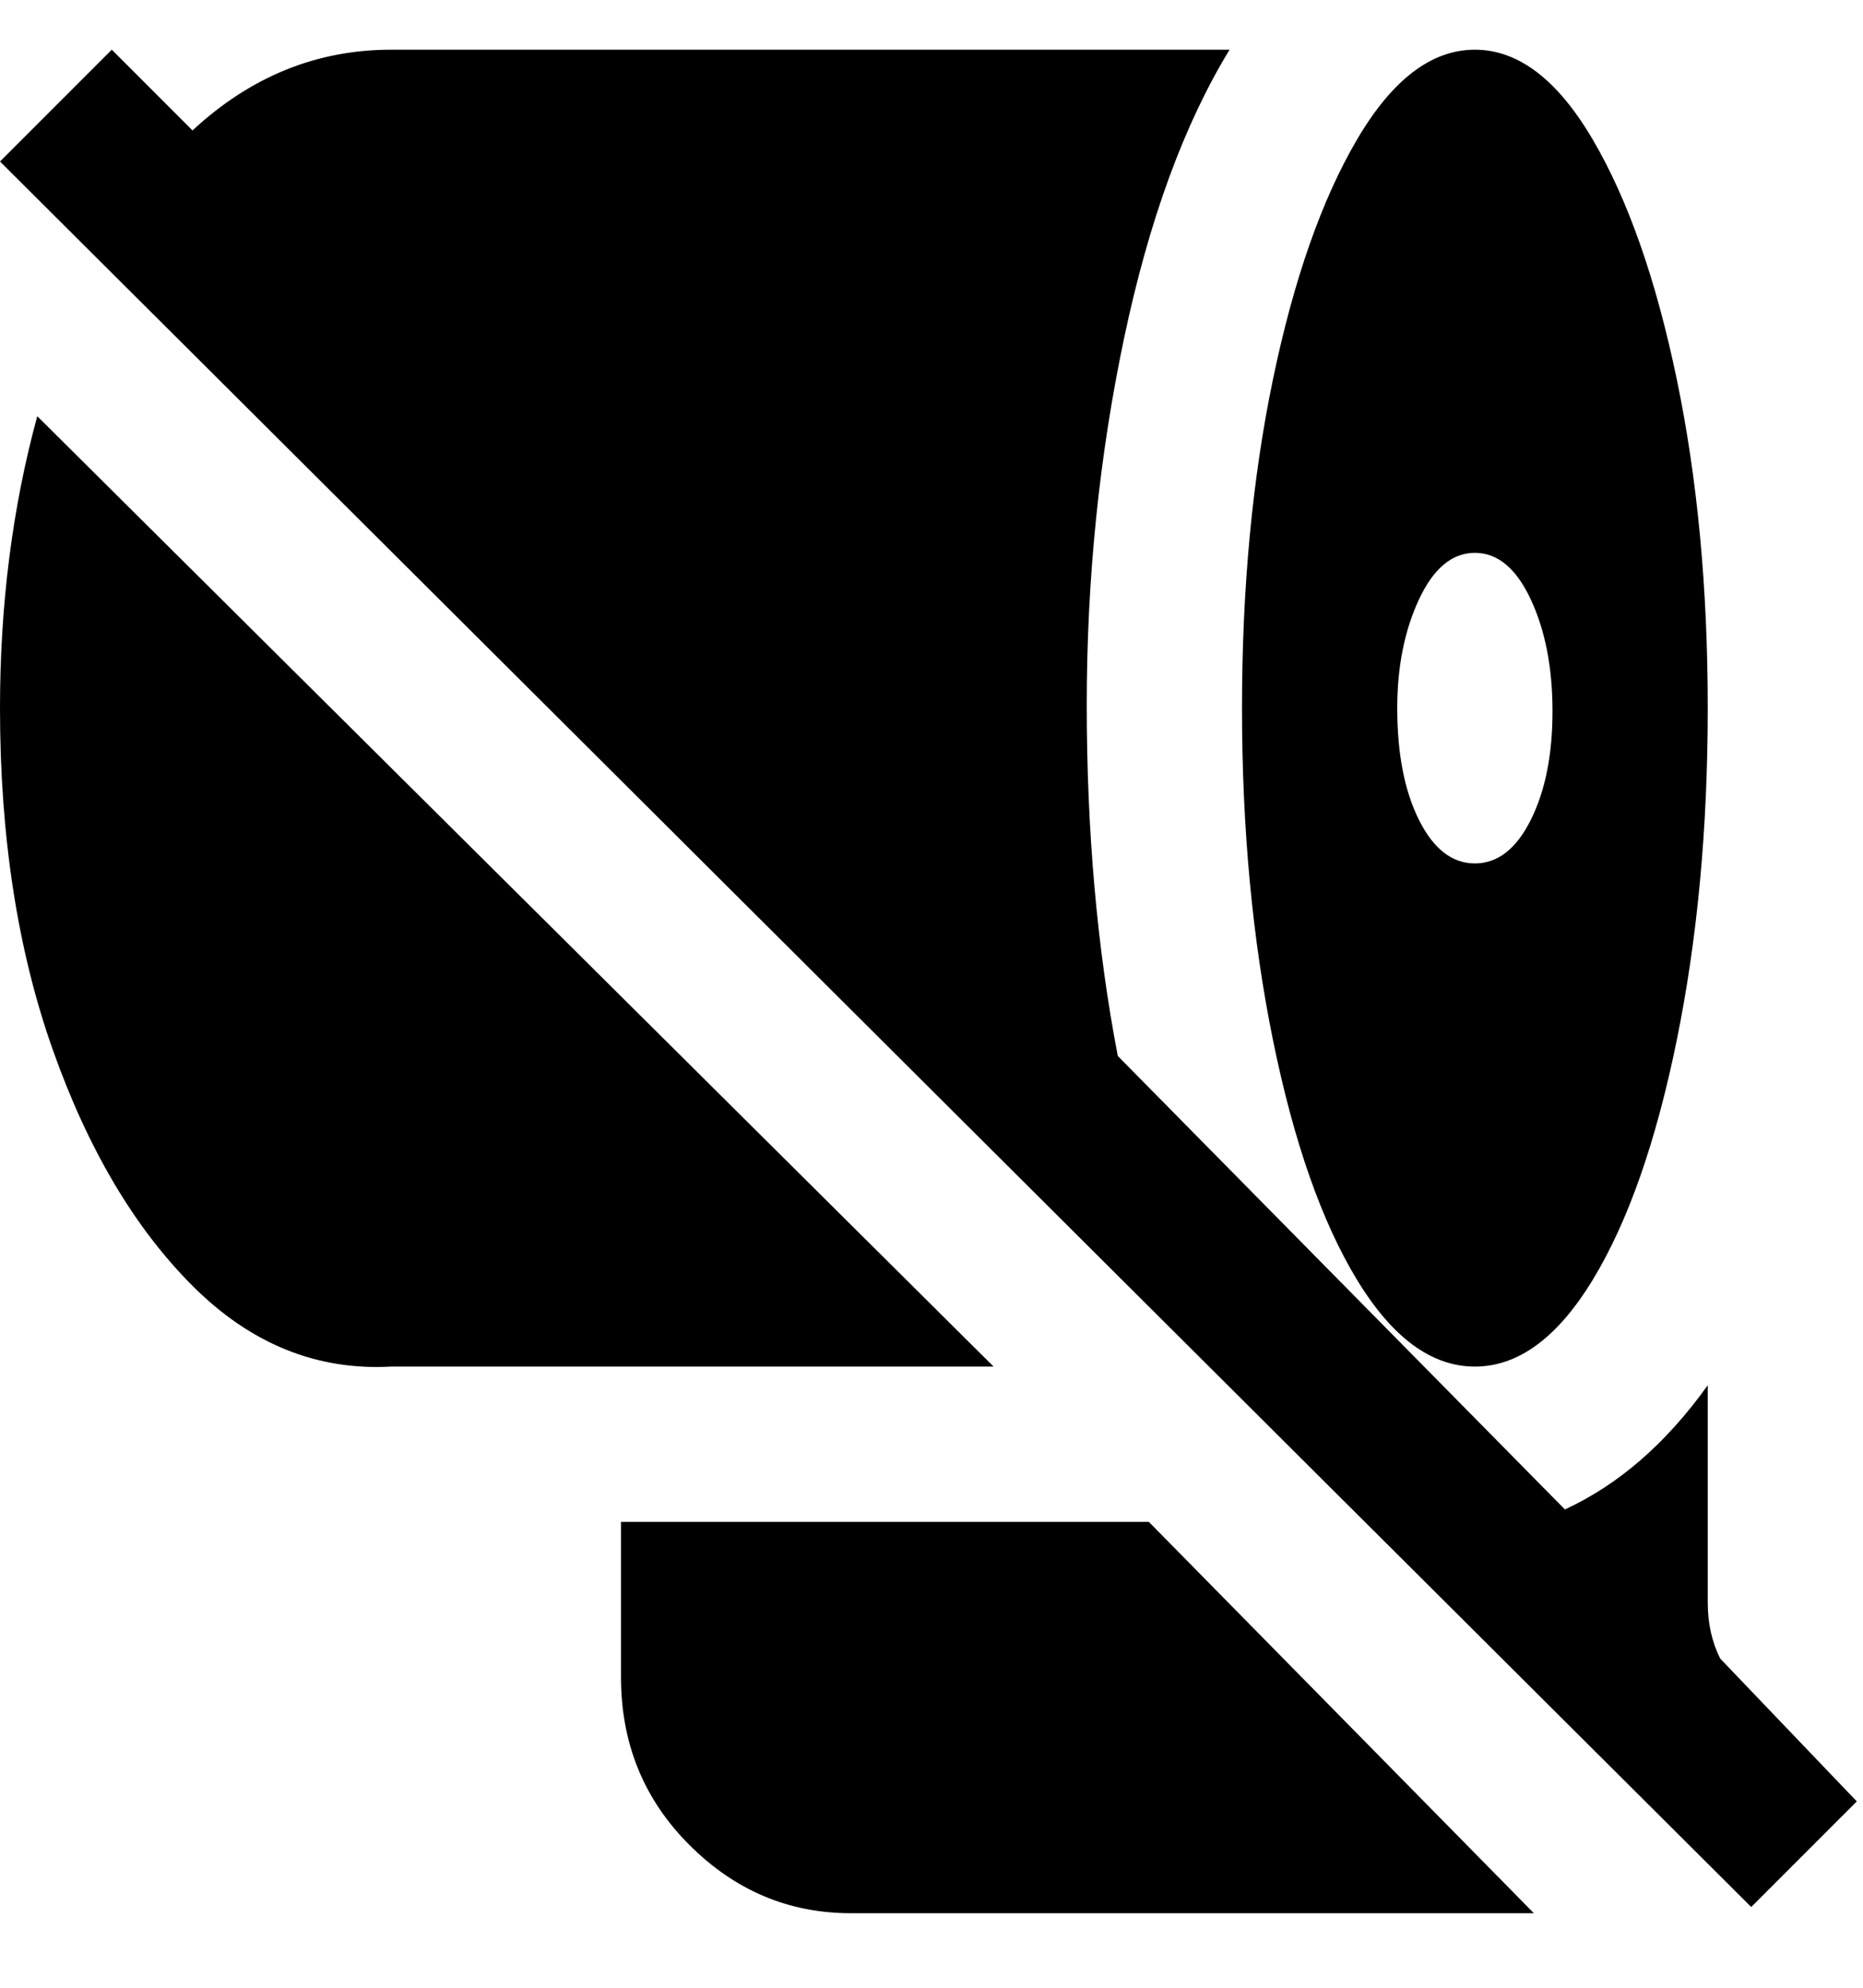 <svg viewBox="0 0 300 320" xmlns="http://www.w3.org/2000/svg"><path d="M299 290l-17 17L0 26 18 8l13 13Q45 8 63 8h135q-11 18-17 46.5t-6 59q0 30.5 5 56.5l72 73q13-6 23-20v35q0 5 2 9l22 23zm-99-176q0-29 5-53t13.5-38.5Q227 8 237.5 8t19 14.5Q265 37 270 61t5 53q0 29-5 53.5T256.5 206q-8.5 14-19 14t-19-14q-8.5-14-13.5-38.5t-5-53.5zm25 0q0 11 3.5 18t9 7q5.5 0 9-7t3.5-17.5q0-10.5-3.5-18t-9-7.5q-5.5 0-9 7.5T225 114zM6 67q-6 22-6 47 0 31 8.5 55T31 207q14 14 32 13h97L6 67zm94 178v25q0 16 11 27t26 11h110l-62-63h-85z"/></svg>